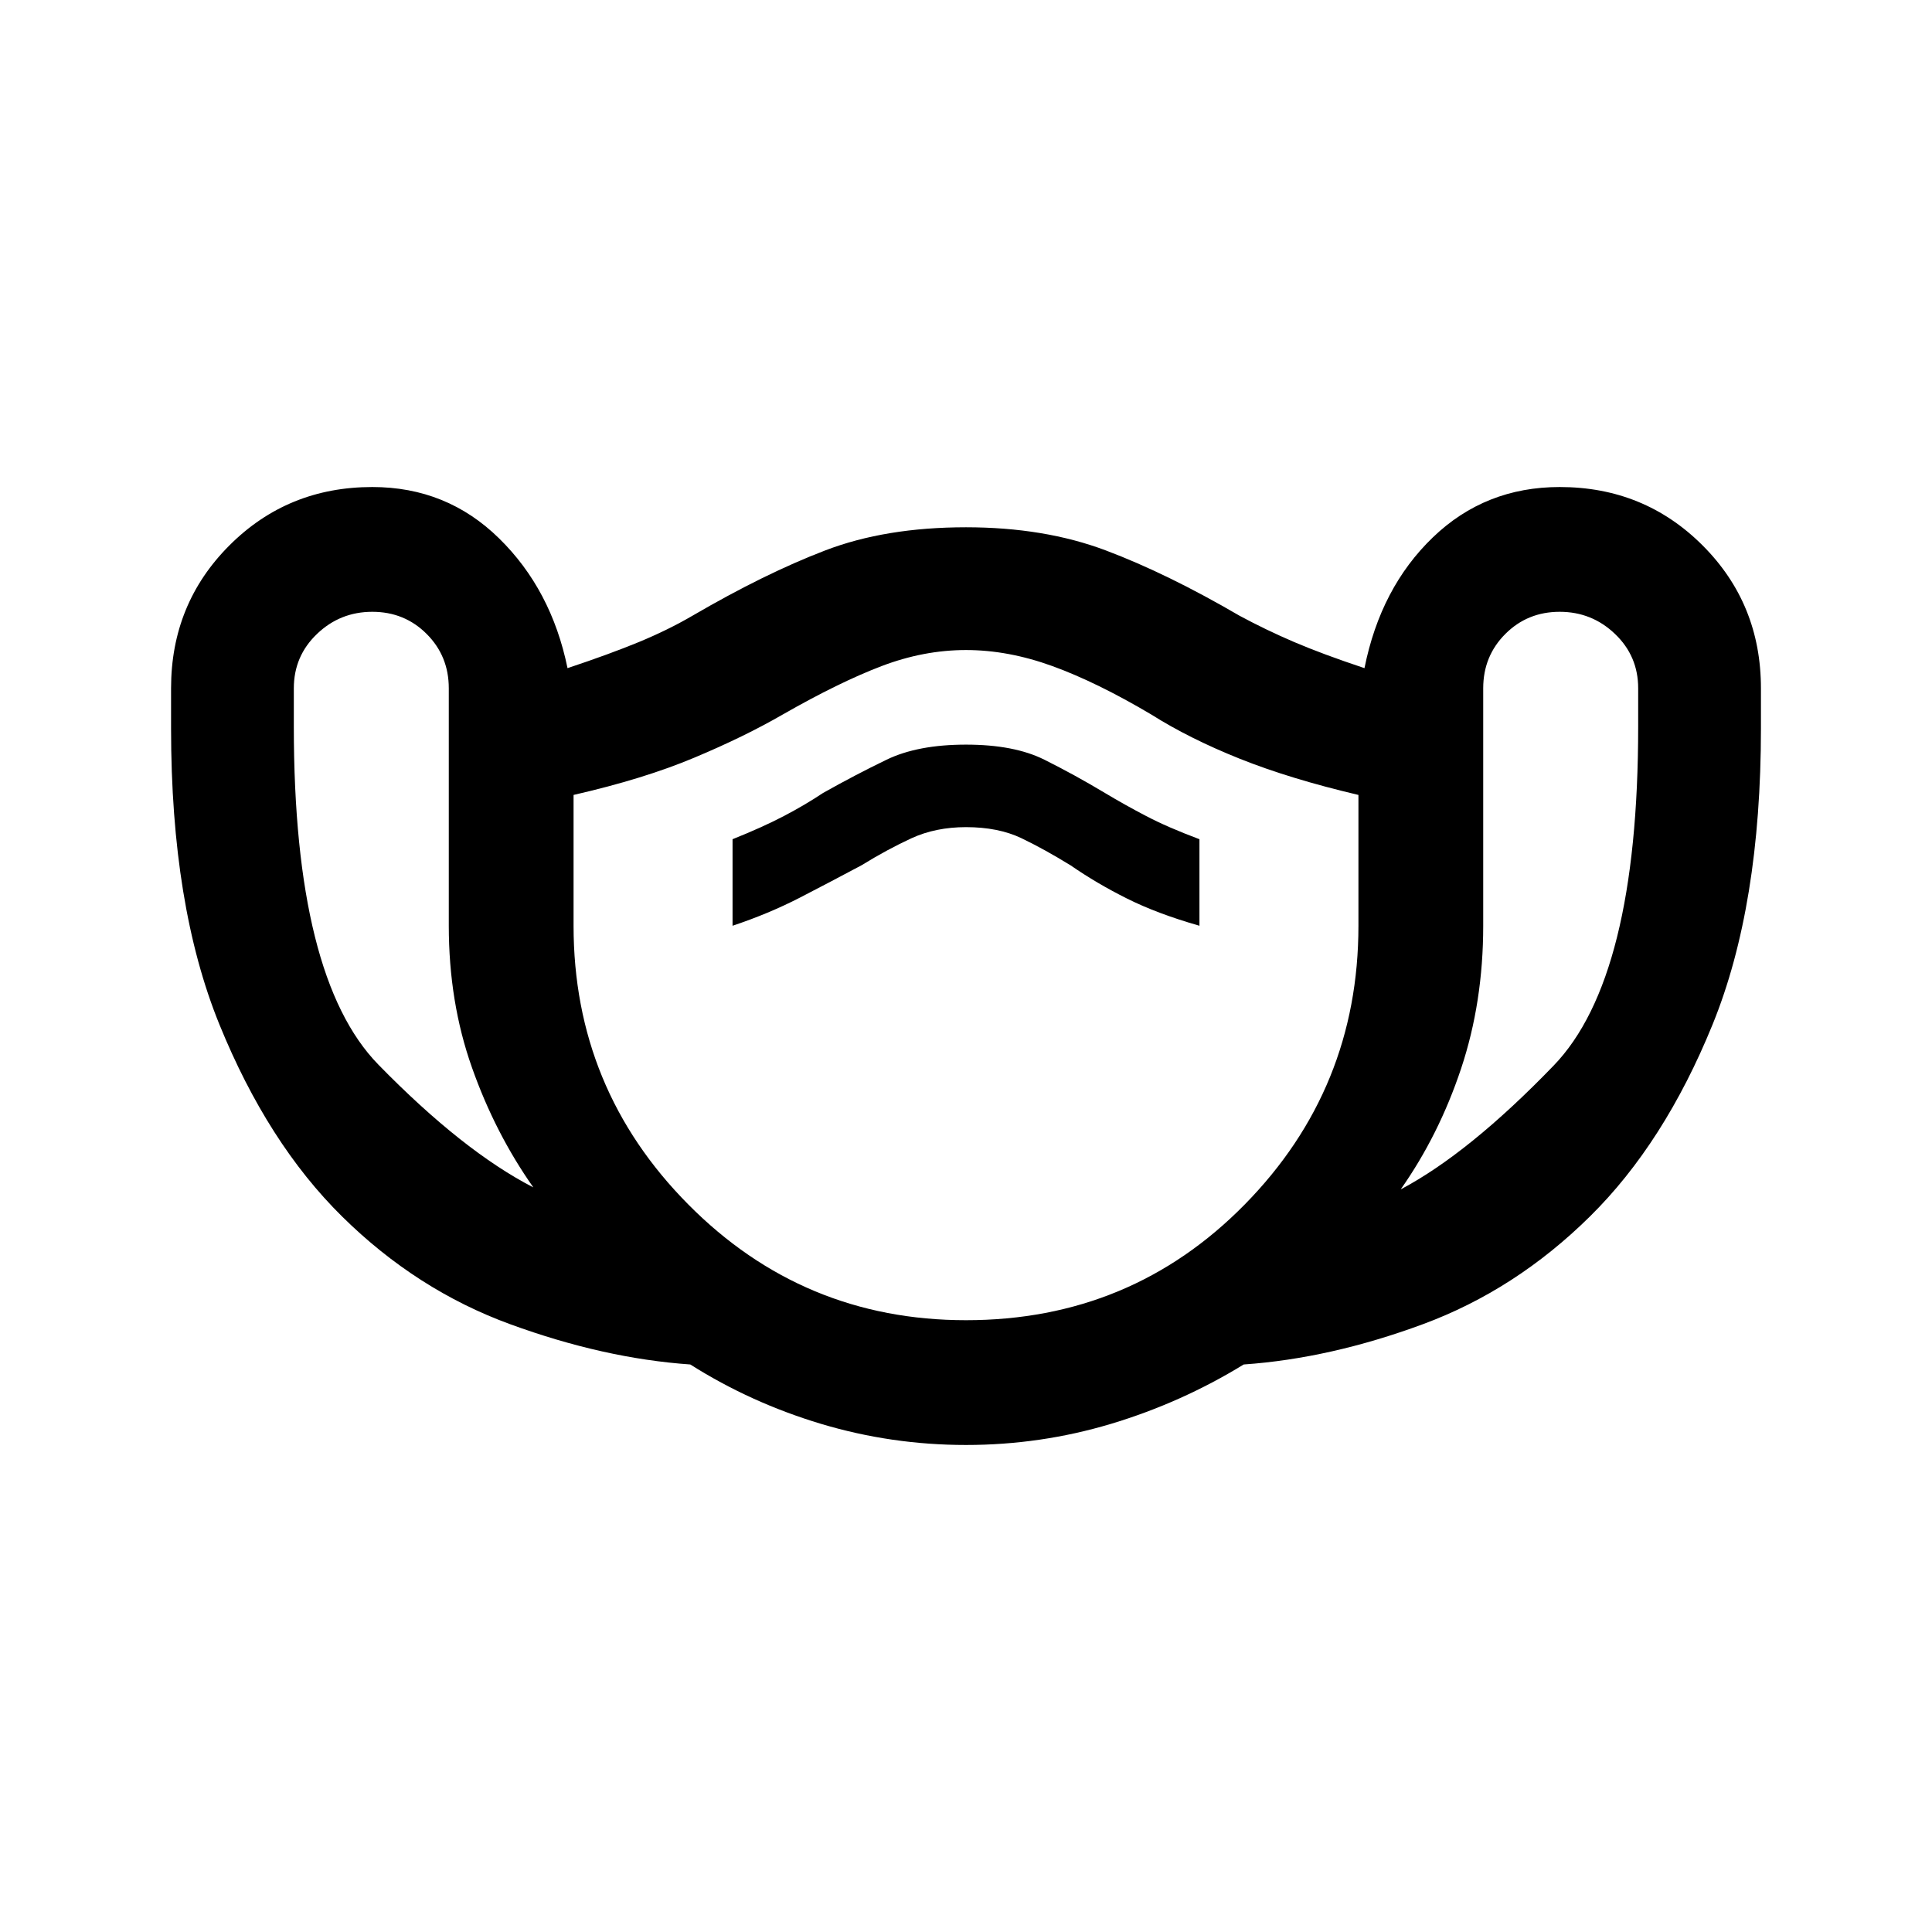 <svg xmlns="http://www.w3.org/2000/svg" height="24" width="24"><path d="M12 17.95Q11.075 17.95 10.2 17.688Q9.325 17.425 8.575 16.95Q7.5 16.875 6.338 16.45Q5.175 16.025 4.25 15.112Q3.325 14.2 2.725 12.725Q2.125 11.25 2.125 9.05V8.55Q2.125 7.5 2.85 6.775Q3.575 6.05 4.625 6.05Q5.55 6.05 6.2 6.688Q6.85 7.325 7.05 8.3Q7.575 8.125 7.938 7.975Q8.3 7.825 8.6 7.65Q9.5 7.125 10.25 6.838Q11 6.55 12 6.55Q12.975 6.55 13.738 6.838Q14.5 7.125 15.4 7.65Q15.725 7.825 16.075 7.975Q16.425 8.125 16.95 8.3Q17.15 7.3 17.8 6.675Q18.45 6.05 19.375 6.05Q20.425 6.05 21.15 6.775Q21.875 7.5 21.875 8.55V9.05Q21.875 11.25 21.275 12.725Q20.675 14.2 19.75 15.112Q18.825 16.025 17.675 16.45Q16.525 16.875 15.45 16.95Q14.675 17.425 13.8 17.688Q12.925 17.95 12 17.95ZM6.625 14.75Q6.15 14.075 5.863 13.262Q5.575 12.45 5.575 11.5V8.55Q5.575 8.15 5.3 7.875Q5.025 7.6 4.625 7.6Q4.225 7.6 3.938 7.875Q3.65 8.15 3.65 8.55V9.025Q3.65 12.15 4.7 13.225Q5.75 14.3 6.625 14.75ZM12 16.4Q14.05 16.4 15.463 14.962Q16.875 13.525 16.875 11.5V9.875Q16.025 9.675 15.4 9.425Q14.775 9.175 14.3 8.875Q13.625 8.475 13.075 8.275Q12.525 8.075 12 8.075Q11.475 8.075 10.95 8.275Q10.425 8.475 9.725 8.875Q9.25 9.15 8.625 9.412Q8 9.675 7.125 9.875V11.5Q7.125 13.525 8.55 14.962Q9.975 16.4 12 16.4ZM17.4 14.775Q18.25 14.325 19.3 13.237Q20.35 12.15 20.35 9.025V8.55Q20.35 8.15 20.062 7.875Q19.775 7.6 19.375 7.6Q18.975 7.6 18.7 7.875Q18.425 8.15 18.425 8.55V11.5Q18.425 12.45 18.15 13.275Q17.875 14.1 17.4 14.775ZM9.1 11.5Q9.55 11.35 9.938 11.15Q10.325 10.95 10.7 10.75Q11.025 10.55 11.325 10.412Q11.625 10.275 12 10.275Q12.4 10.275 12.688 10.412Q12.975 10.55 13.3 10.75Q13.625 10.975 14 11.162Q14.375 11.35 14.9 11.5V10.425Q14.5 10.275 14.238 10.137Q13.975 10 13.725 9.85Q13.35 9.625 12.975 9.438Q12.6 9.25 12 9.25Q11.4 9.25 11.012 9.438Q10.625 9.625 10.225 9.85Q10 10 9.738 10.137Q9.475 10.275 9.1 10.425ZM12 12.225Q12 12.225 12 12.225Q12 12.225 12 12.225Q12 12.225 12 12.225Q12 12.225 12 12.225Q12 12.225 12 12.225Q12 12.225 12 12.225Q12 12.225 12 12.225Q12 12.225 12 12.225Q12 12.225 12 12.225Q12 12.225 12 12.225Q12 12.225 12 12.225Q12 12.225 12 12.225Z"/></svg>